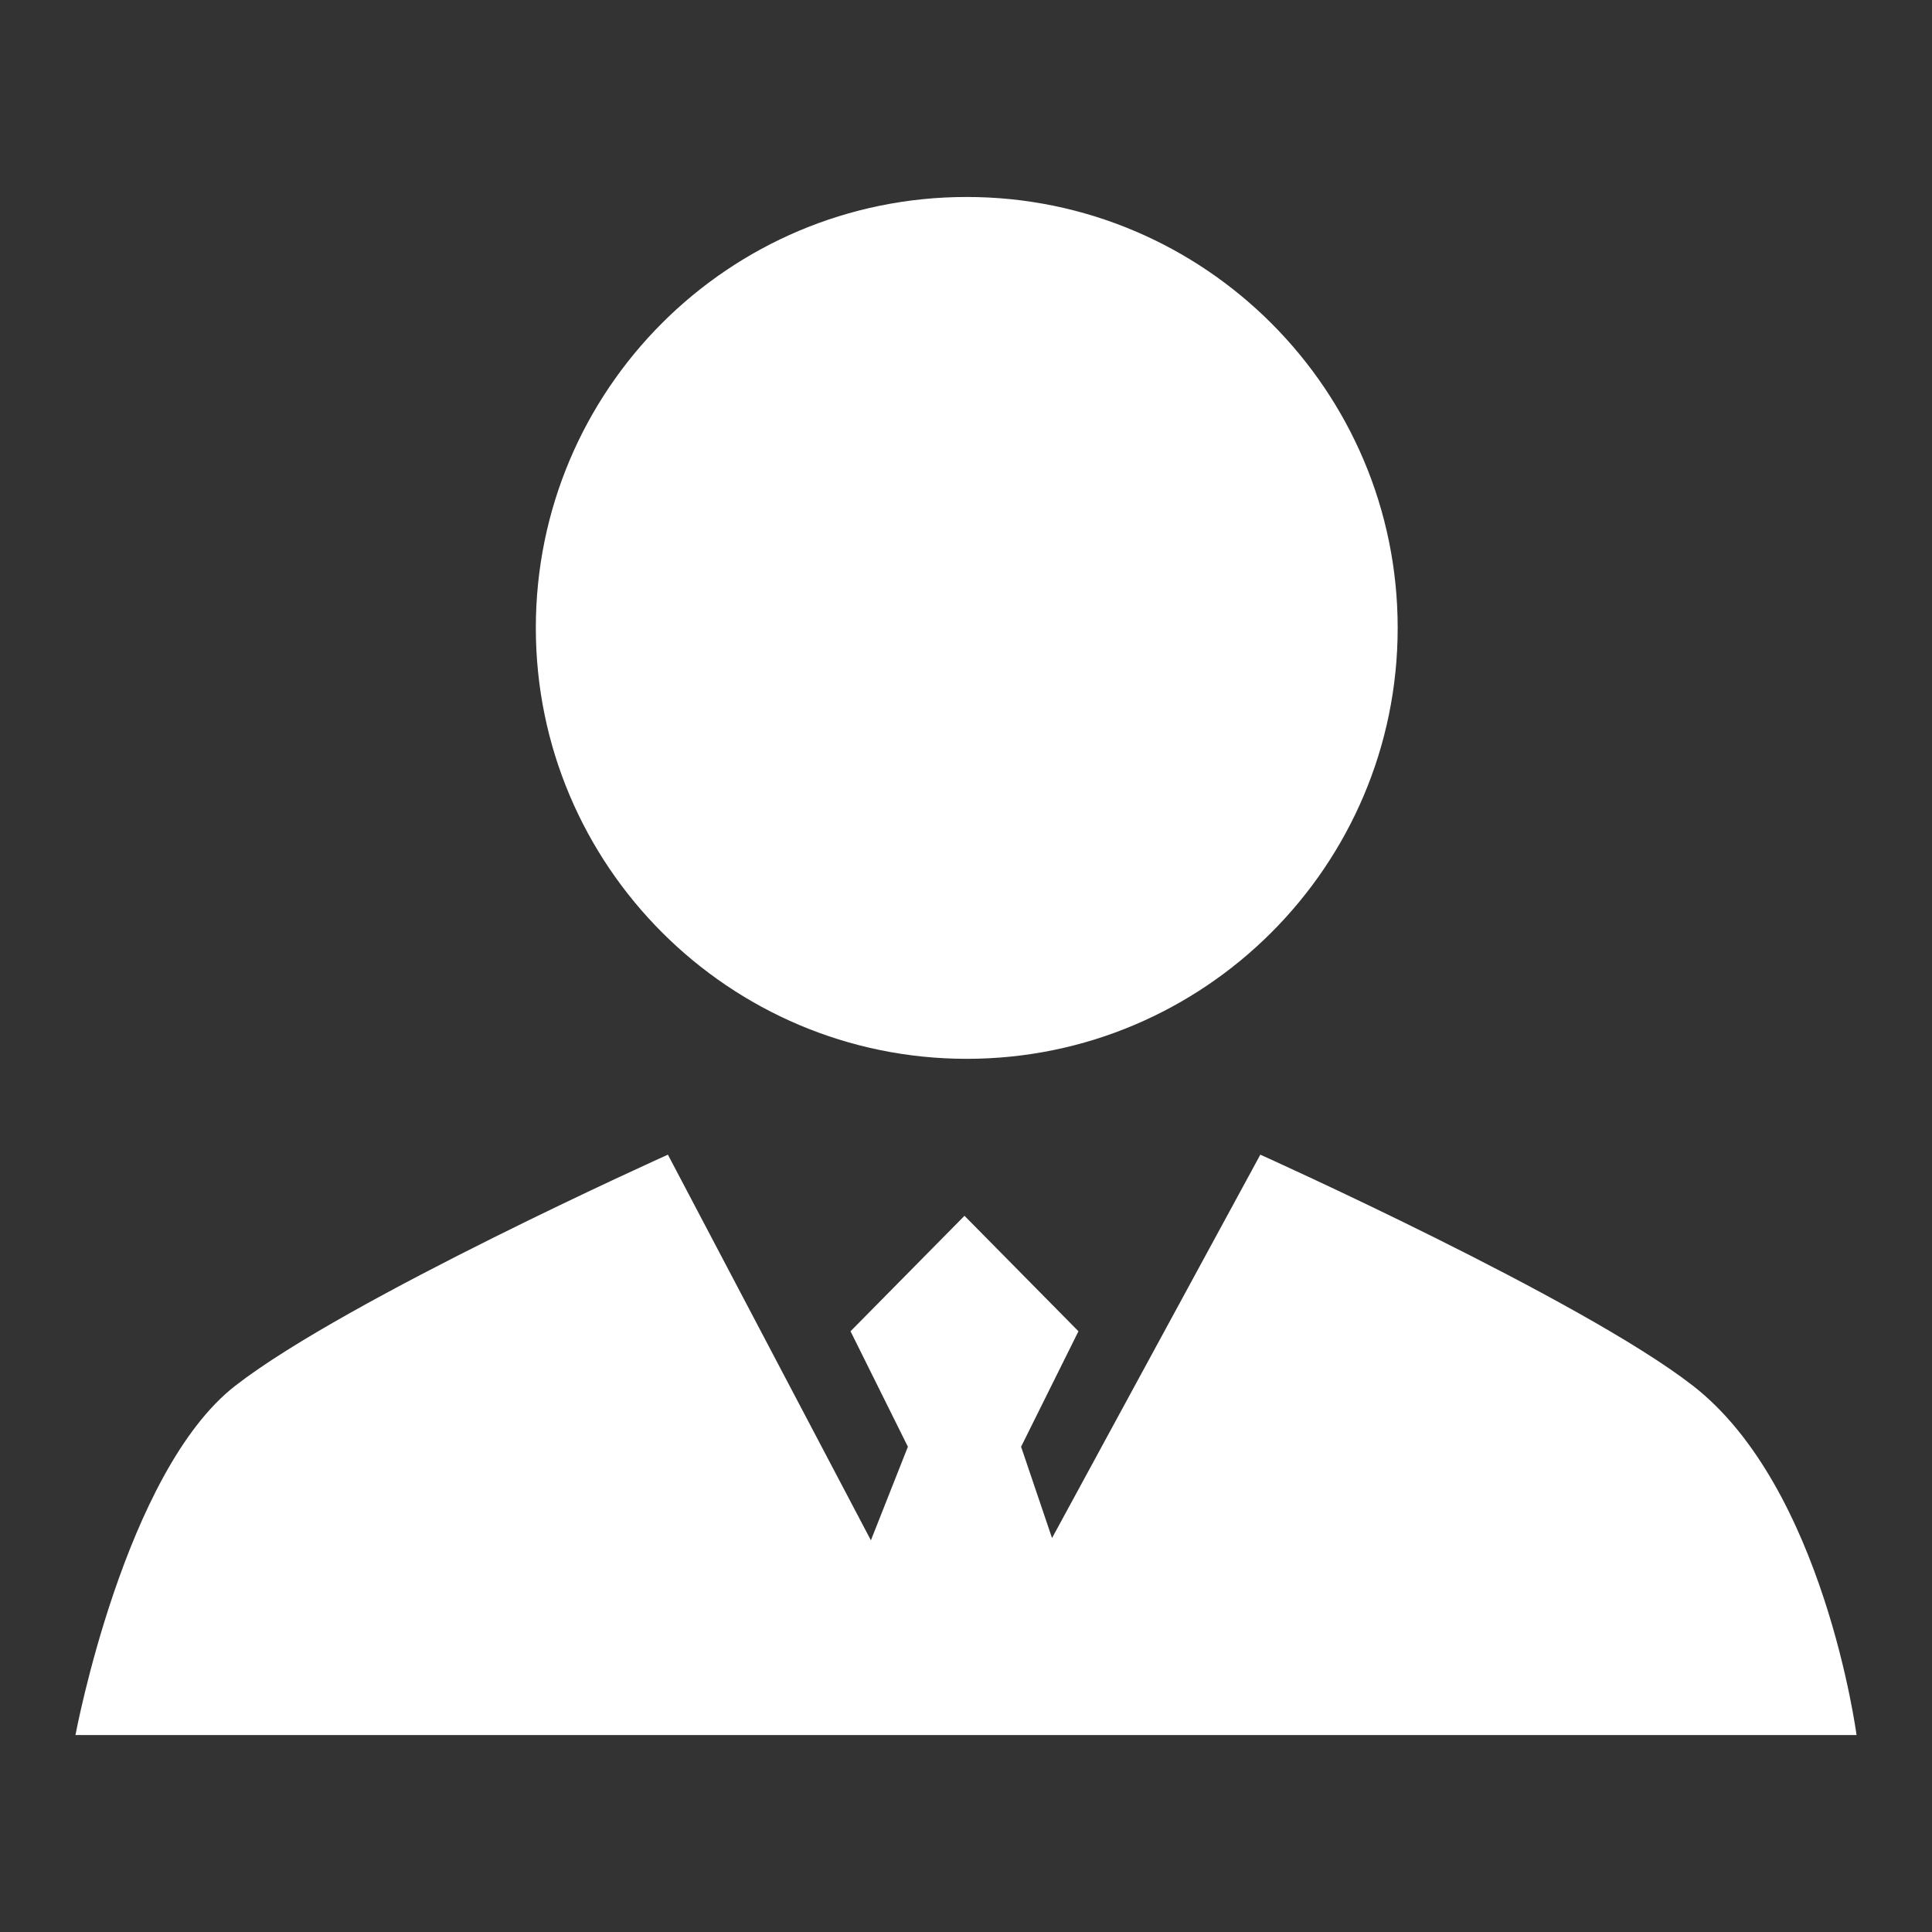 <?xml version="1.0" encoding="utf-8"?>
<!-- Svg Vector Icons : http://www.onlinewebfonts.com/icon -->
<!DOCTYPE svg PUBLIC "-//W3C//DTD SVG 1.1//EN" "http://www.w3.org/Graphics/SVG/1.1/DTD/svg11.dtd">
<svg version="1.1" xmlns="http://www.w3.org/2000/svg" xmlns:xlink="http://www.w3.org/1999/xlink" x="0px" y="0px" viewBox="0 0 256 256" enable-background="new 0 0 256 256" xml:space="preserve">
<rect x="0" y="0" width="256" height="256" fill="#333333" stroke="none"/>
<g><g><path fill="#fff" d="M224.3,183.6c-14.8-11.5-57.3-30.6-57.3-30.6l-27.6,50.8l-4.1-12.1l7.6-15.3l-15.1-15.3l-15.1,15.3l7.6,15.3l-4.9,12.4L88.5,153c0,0-42.5,19.1-57.3,30.6C16.5,195,10,229.9,10,229.9h236C246,229.9,241.7,197.1,224.3,183.6L224.3,183.6L224.3,183.6z"/><path fill="#fff" d="M71,83.2c0,31.5,25.6,57.1,57.1,57.1c31.5,0,57.1-25.6,57.1-57.1c0-31.5-25.6-57.1-57.1-57.1C96.5,26.1,71,51.7,71,83.2L71,83.2z"/></g></g>
</svg>
